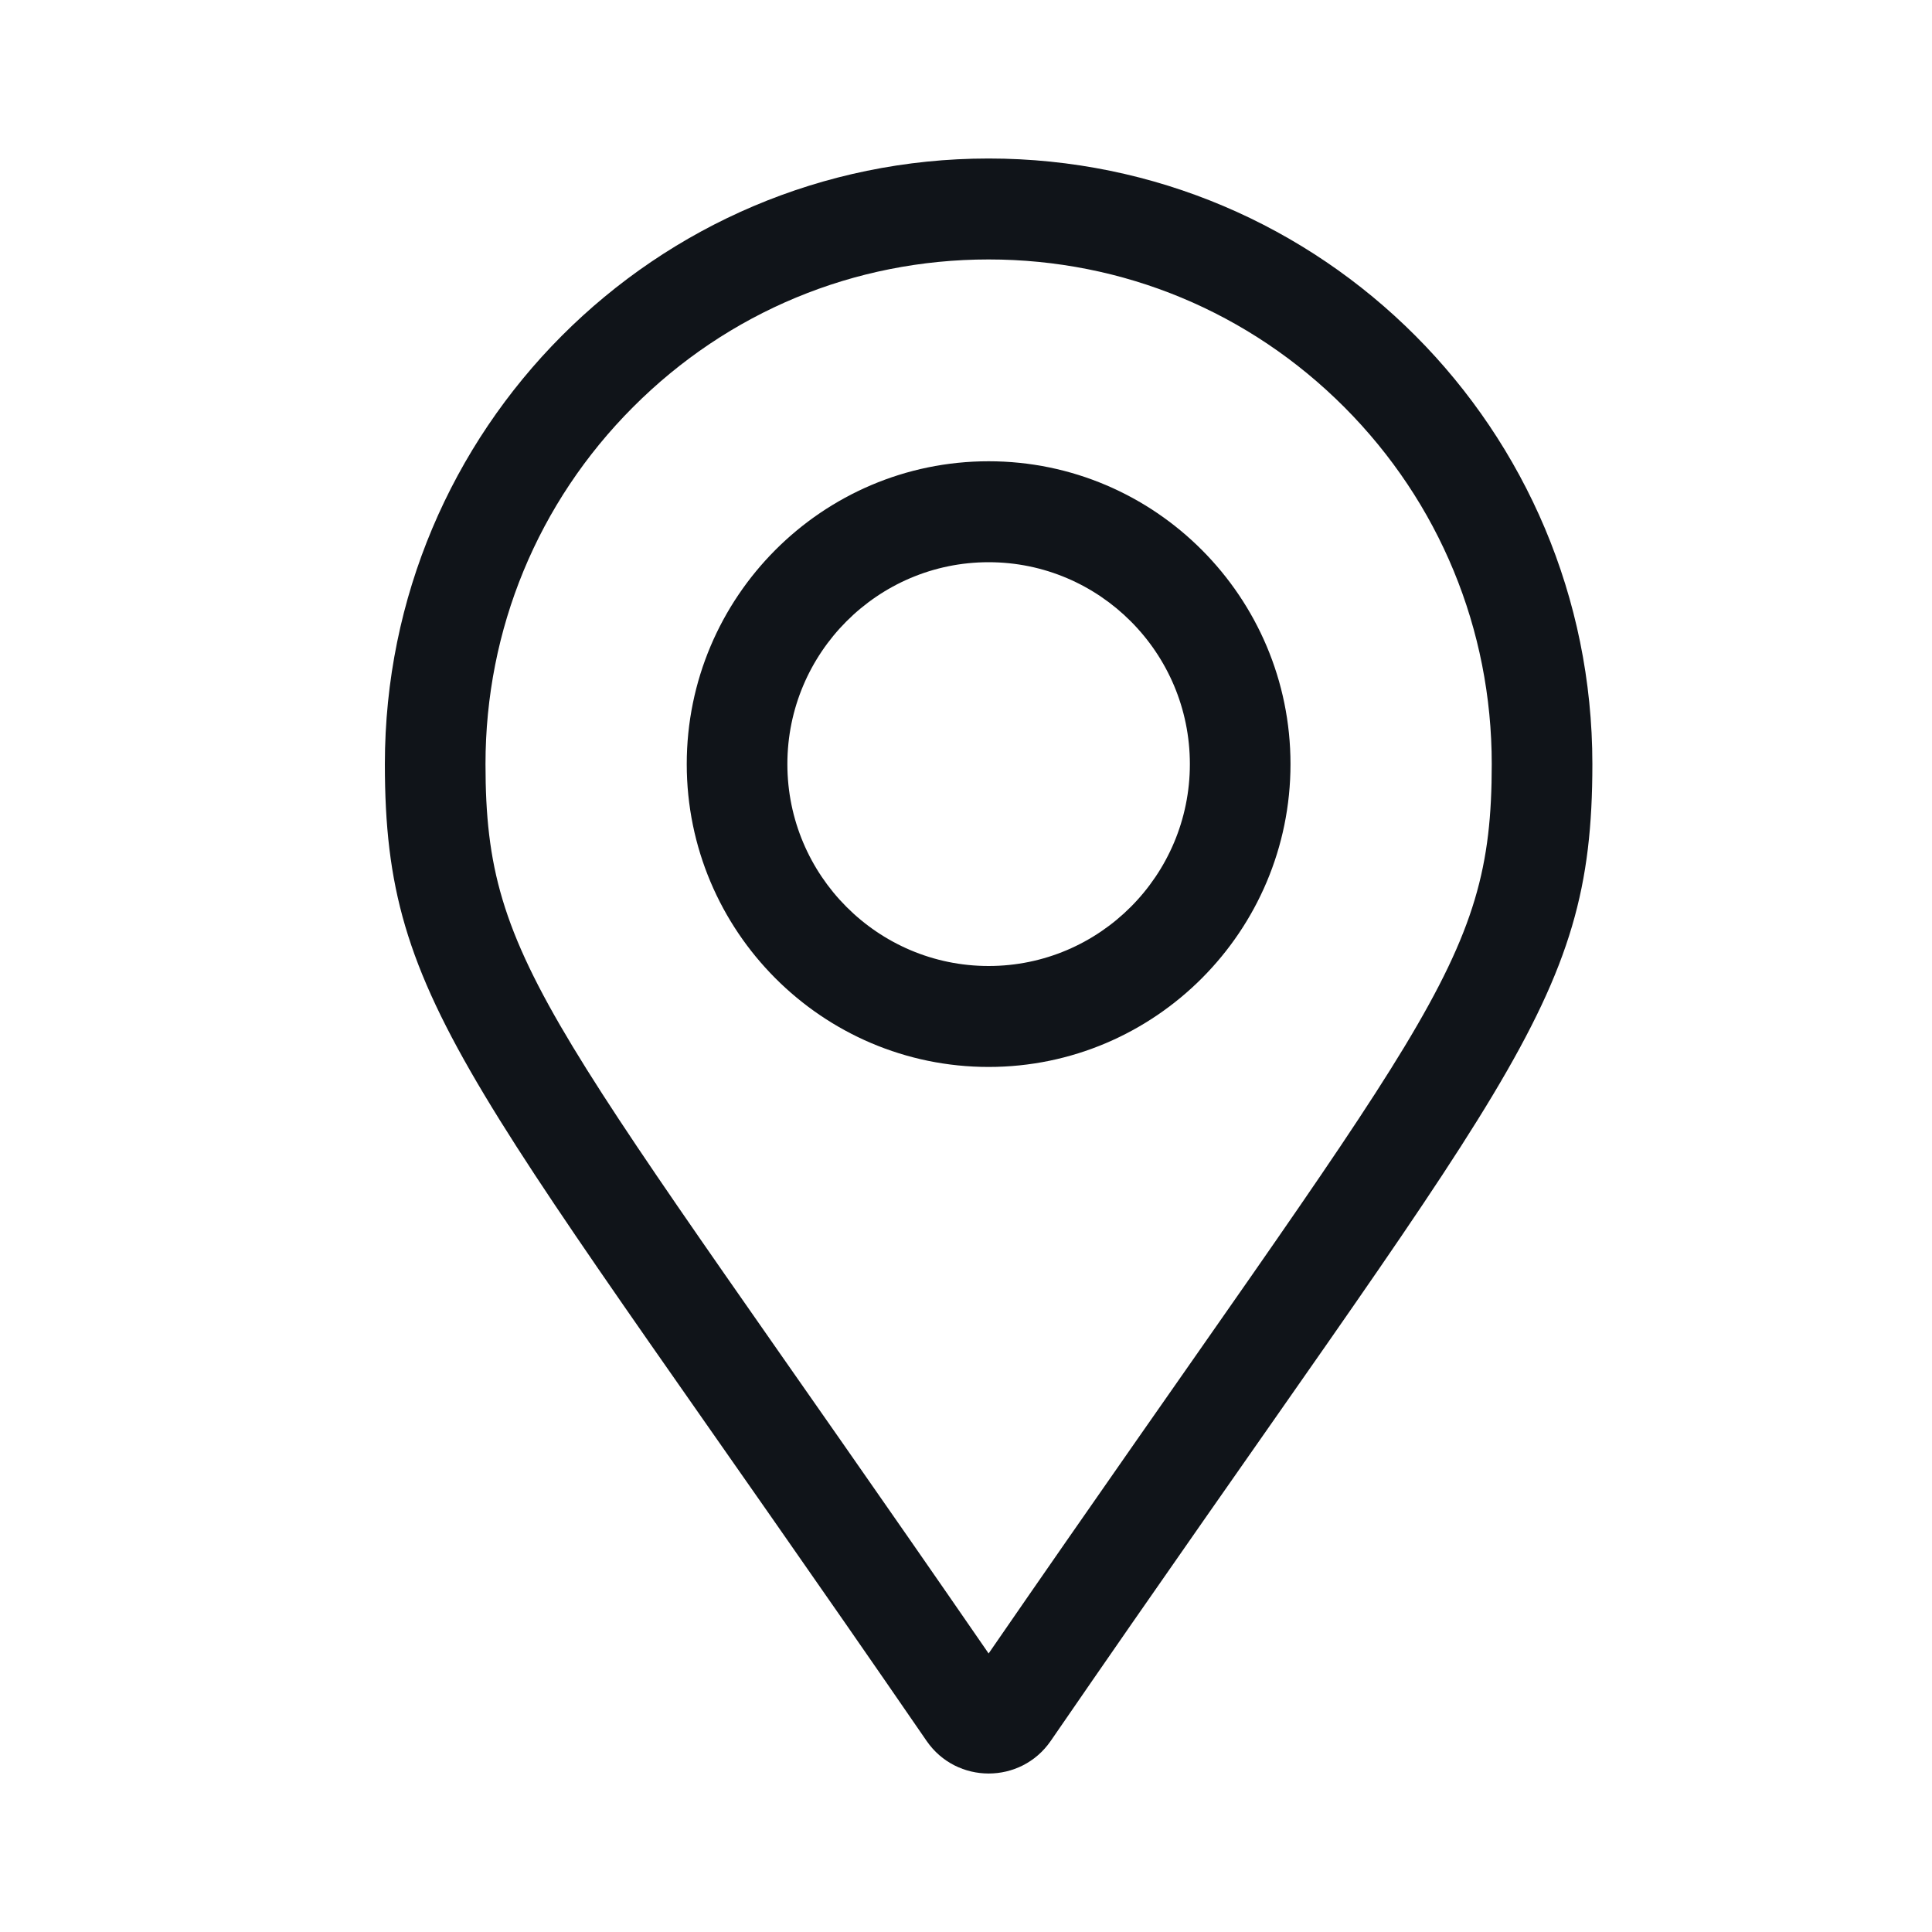 <svg width="24" height="24" viewBox="0 0 24 24" fill="none" xmlns="http://www.w3.org/2000/svg">
<path d="M12.281 5.73C10.213 5.73 8.531 7.418 8.531 9.492C8.531 11.566 10.213 13.254 12.281 13.254C14.349 13.254 16.031 11.566 16.031 9.492C16.031 7.418 14.349 5.73 12.281 5.73ZM12.281 12C10.903 12 9.781 10.875 9.781 9.492C9.781 8.109 10.903 6.984 12.281 6.984C13.66 6.984 14.781 8.109 14.781 9.492C14.781 10.875 13.66 12 12.281 12ZM12.281 1.969C8.139 1.969 4.781 5.337 4.781 9.492C4.781 12.526 5.835 13.373 11.511 21.627C11.883 22.166 12.68 22.166 13.052 21.627C18.728 13.373 19.781 12.526 19.781 9.492C19.781 5.337 16.423 1.969 12.281 1.969ZM12.281 20.54C6.84 12.646 6.031 12.019 6.031 9.492C6.031 7.818 6.681 6.243 7.862 5.059C9.042 3.875 10.612 3.223 12.281 3.223C13.951 3.223 15.52 3.875 16.701 5.059C17.881 6.243 18.531 7.818 18.531 9.492C18.531 12.019 17.723 12.645 12.281 20.54Z" fill="#101419"/>
</svg>
